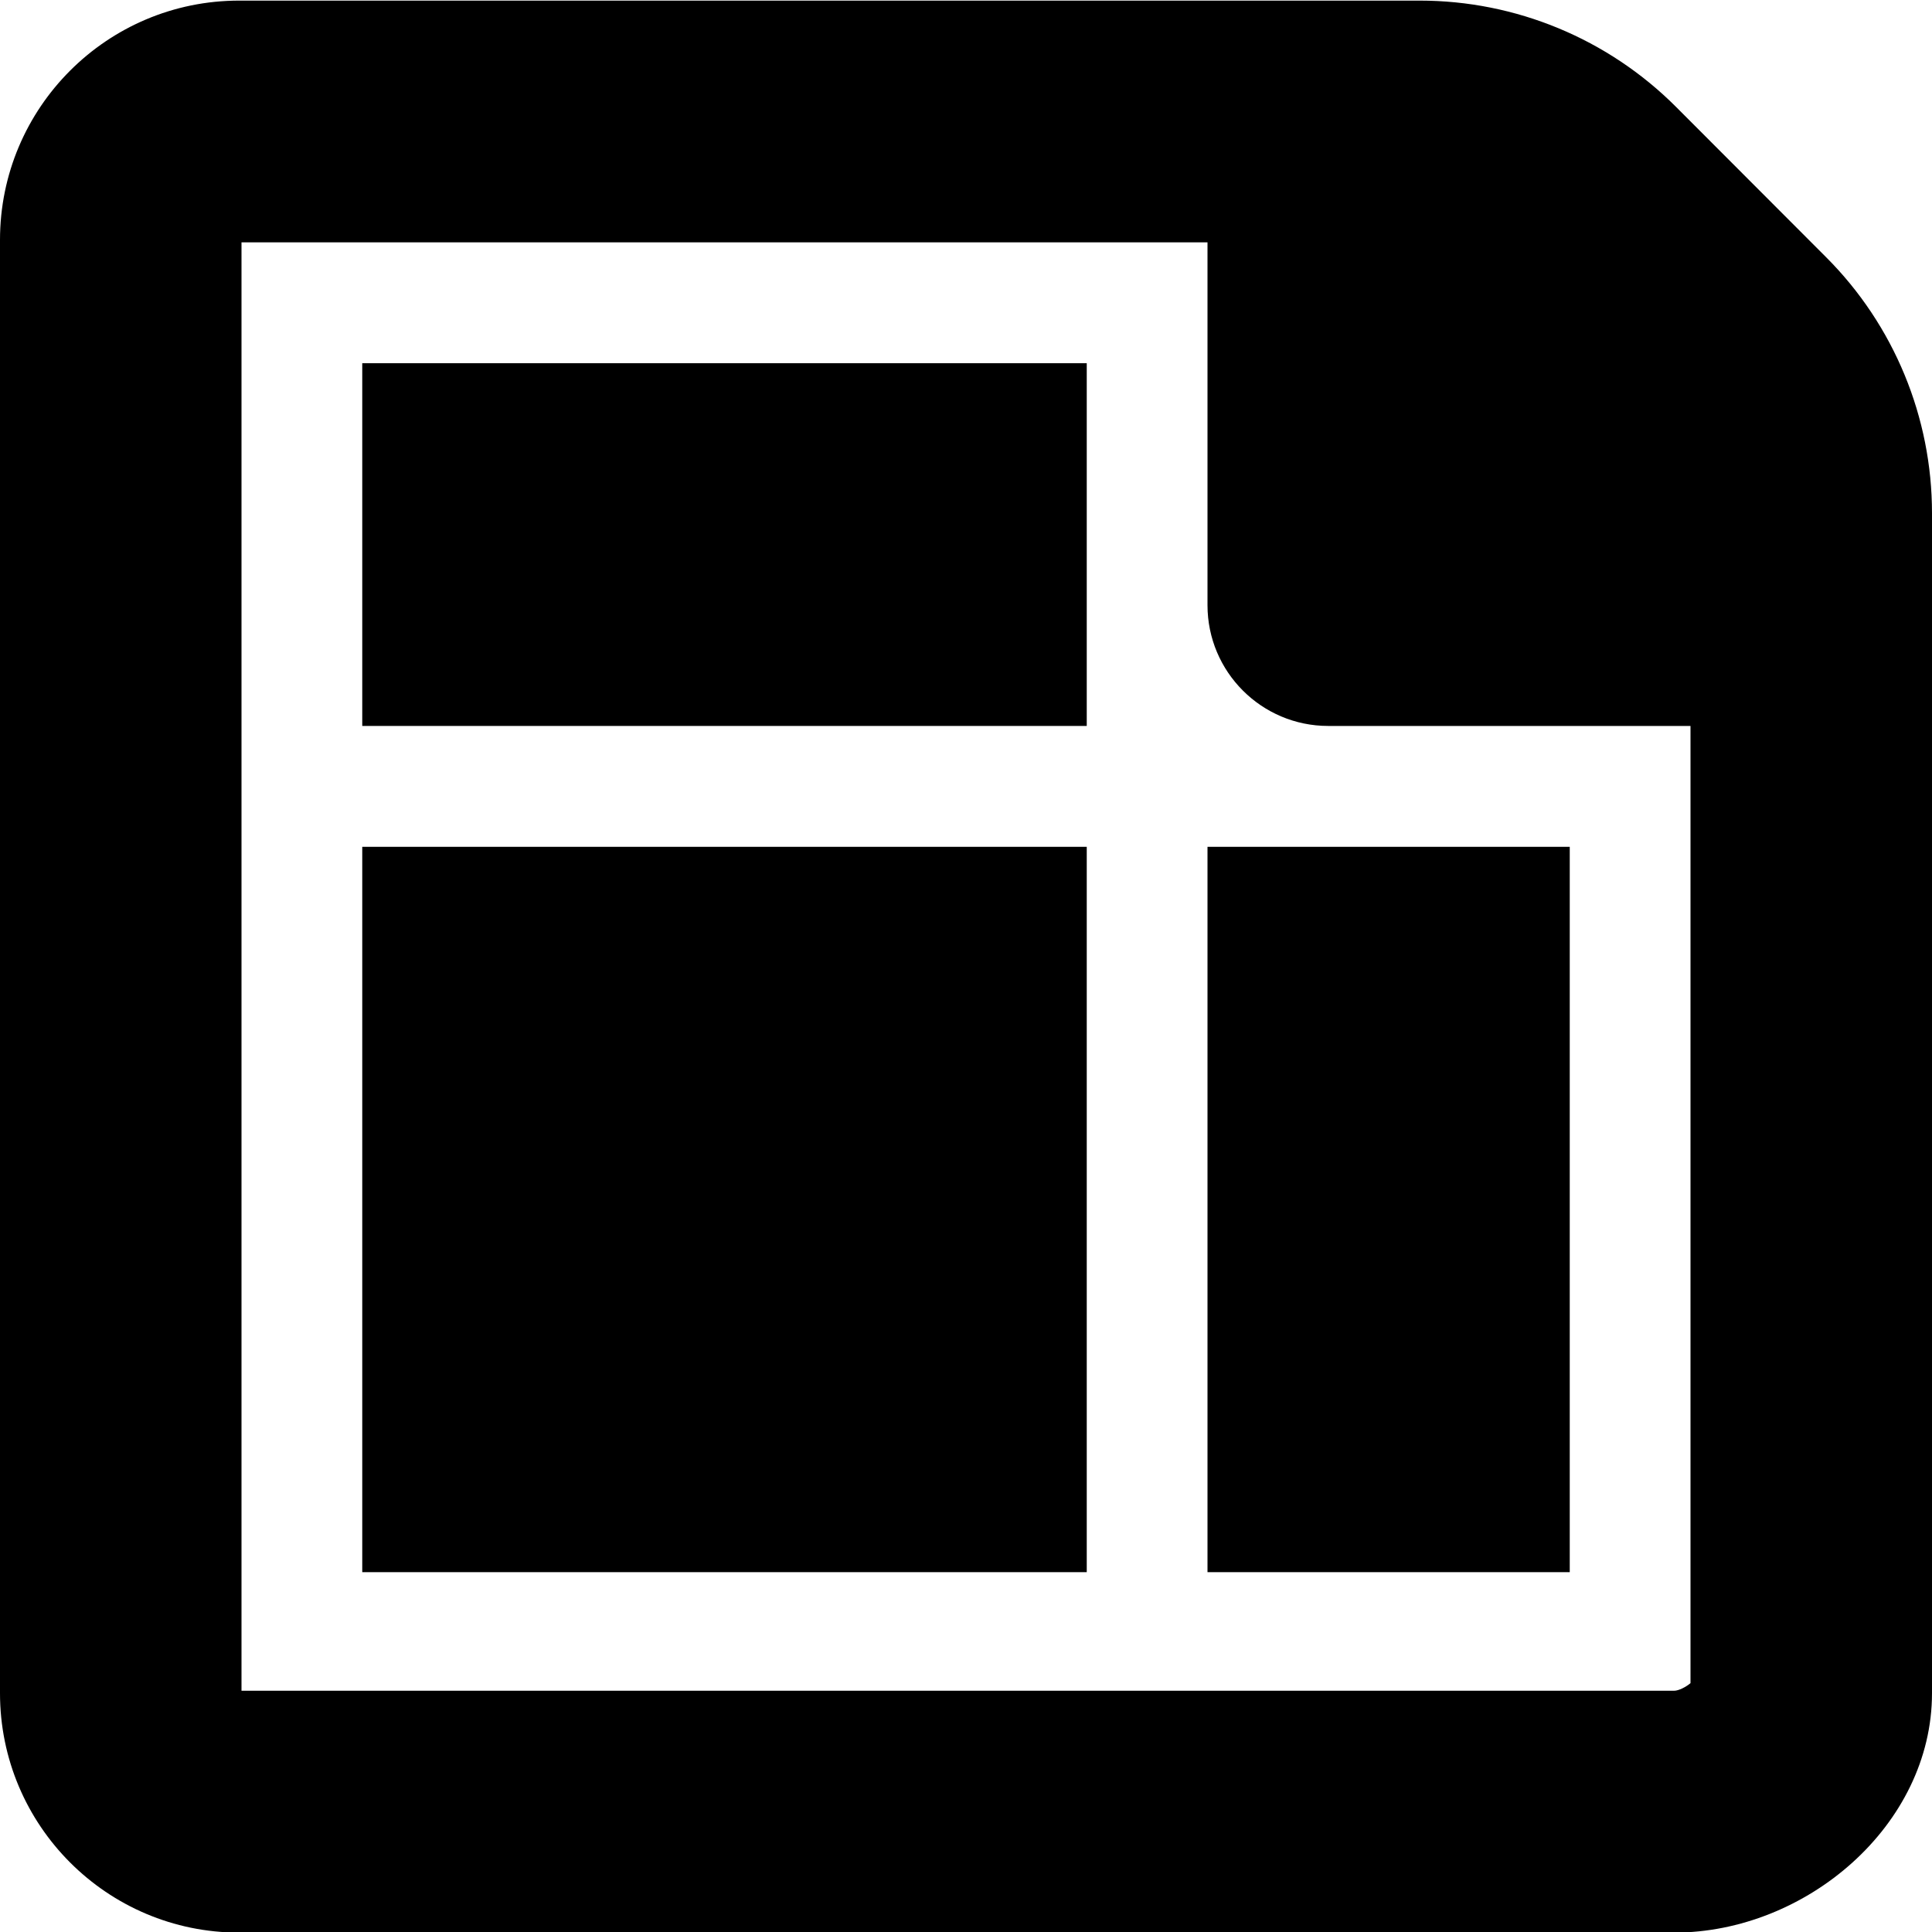 <!--
* SPDX-FileCopyrightText: © 2020 Liferay, Inc. <https://liferay.com>
* SPDX-FileCopyrightText: © 2020 Contributors to the project Clay <https://github.com/liferay/clay/graphs/contributors>
*
* SPDX-License-Identifier: BSD-3-Clause
-->
<svg  viewBox="0 0 16 16" xmlns="http://www.w3.org/2000/svg">
<path class="lexicon-icon-outline" d="M9 3.008H3V6.012H9V3.008Z" />
<path class="lexicon-icon-outline" d="M3 7.013H9V13.02H3V7.013Z" />
<path class="lexicon-icon-outline" d="M13 7.013H10V13.02H13V7.013Z" />
<path class="lexicon-icon-outline" fill-rule="evenodd" clip-rule="evenodd" d="M1.981 0.005H11.757C12.553 0.005 13.316 0.321 13.879 0.884L15.123 2.13C15.685 2.692 16 3.455 16 4.25V14.022C16 15.117 14.957 16.005 13.864 16.005H1.981C0.887 16.005 0 15.117 0 14.022V1.987C0 0.892 0.887 0.005 1.981 0.005ZM13.864 14.002C13.903 14.002 13.964 13.97 14 13.939V6.012H11C10.448 6.012 10 5.564 10 5.012V2.007H2V14.002H13.864Z" />
</svg>
